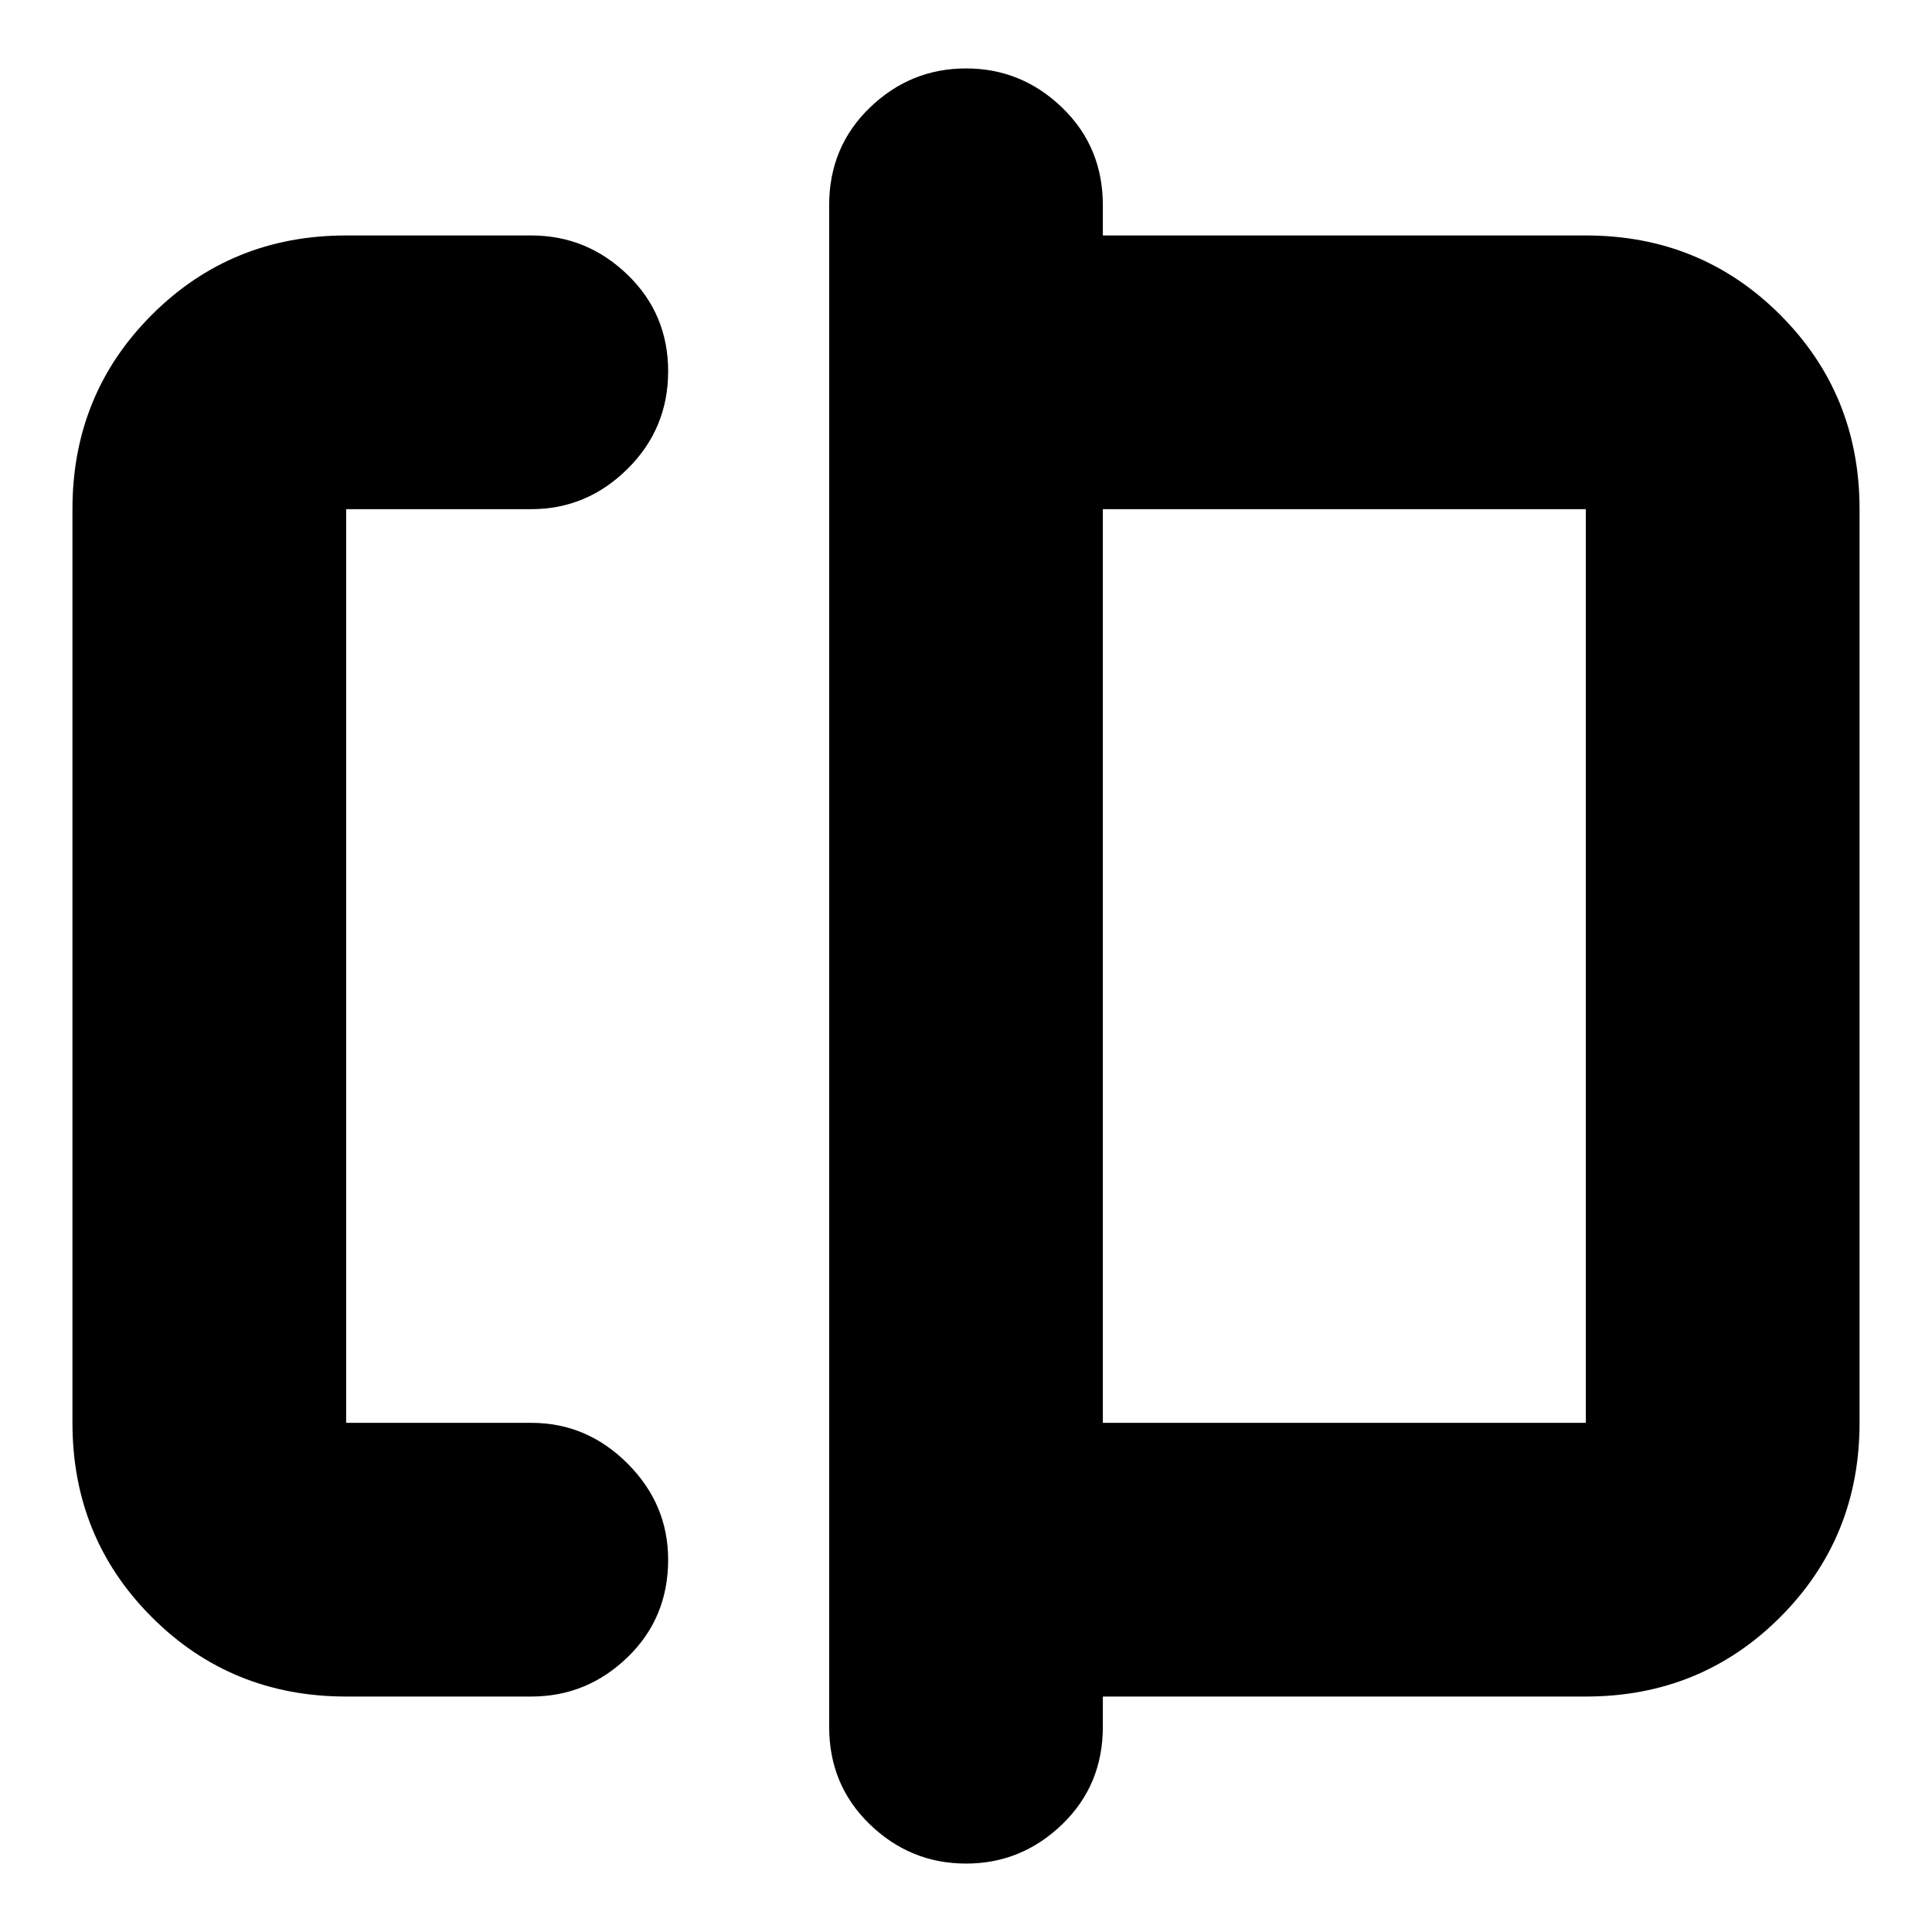 <svg xmlns="http://www.w3.org/2000/svg" height="24" viewBox="0 -960 960 960" width="24"><path d="M172-117q-57.12 0-96.56-39.44Q36-195.88 36-253v-454q0-57.13 39.44-96.56Q114.88-843 172-843h92q27.6 0 47.8 19.5 20.2 19.5 20.2 48T311.8-727q-20.2 20-47.8 20h-92v454h92q27.6 0 47.8 20.2Q332-212.6 332-185q0 29-20.2 48.5T264-117h-92Zm308 83q-27.6 0-47.8-19.5Q412-73 412-102v-756q0-29 20.2-48.5T480-926q27.6 0 47.8 19.5Q548-887 548-858v15h240q57.13 0 96.56 39.44Q924-764.13 924-707v454q0 57.12-39.44 96.56Q845.13-117 788-117H548v15q0 29-20.2 48.5T480-34Zm68-219h240v-454H548v454Zm-376 0v-454 454Zm616 0v-454 454Z"/></svg>